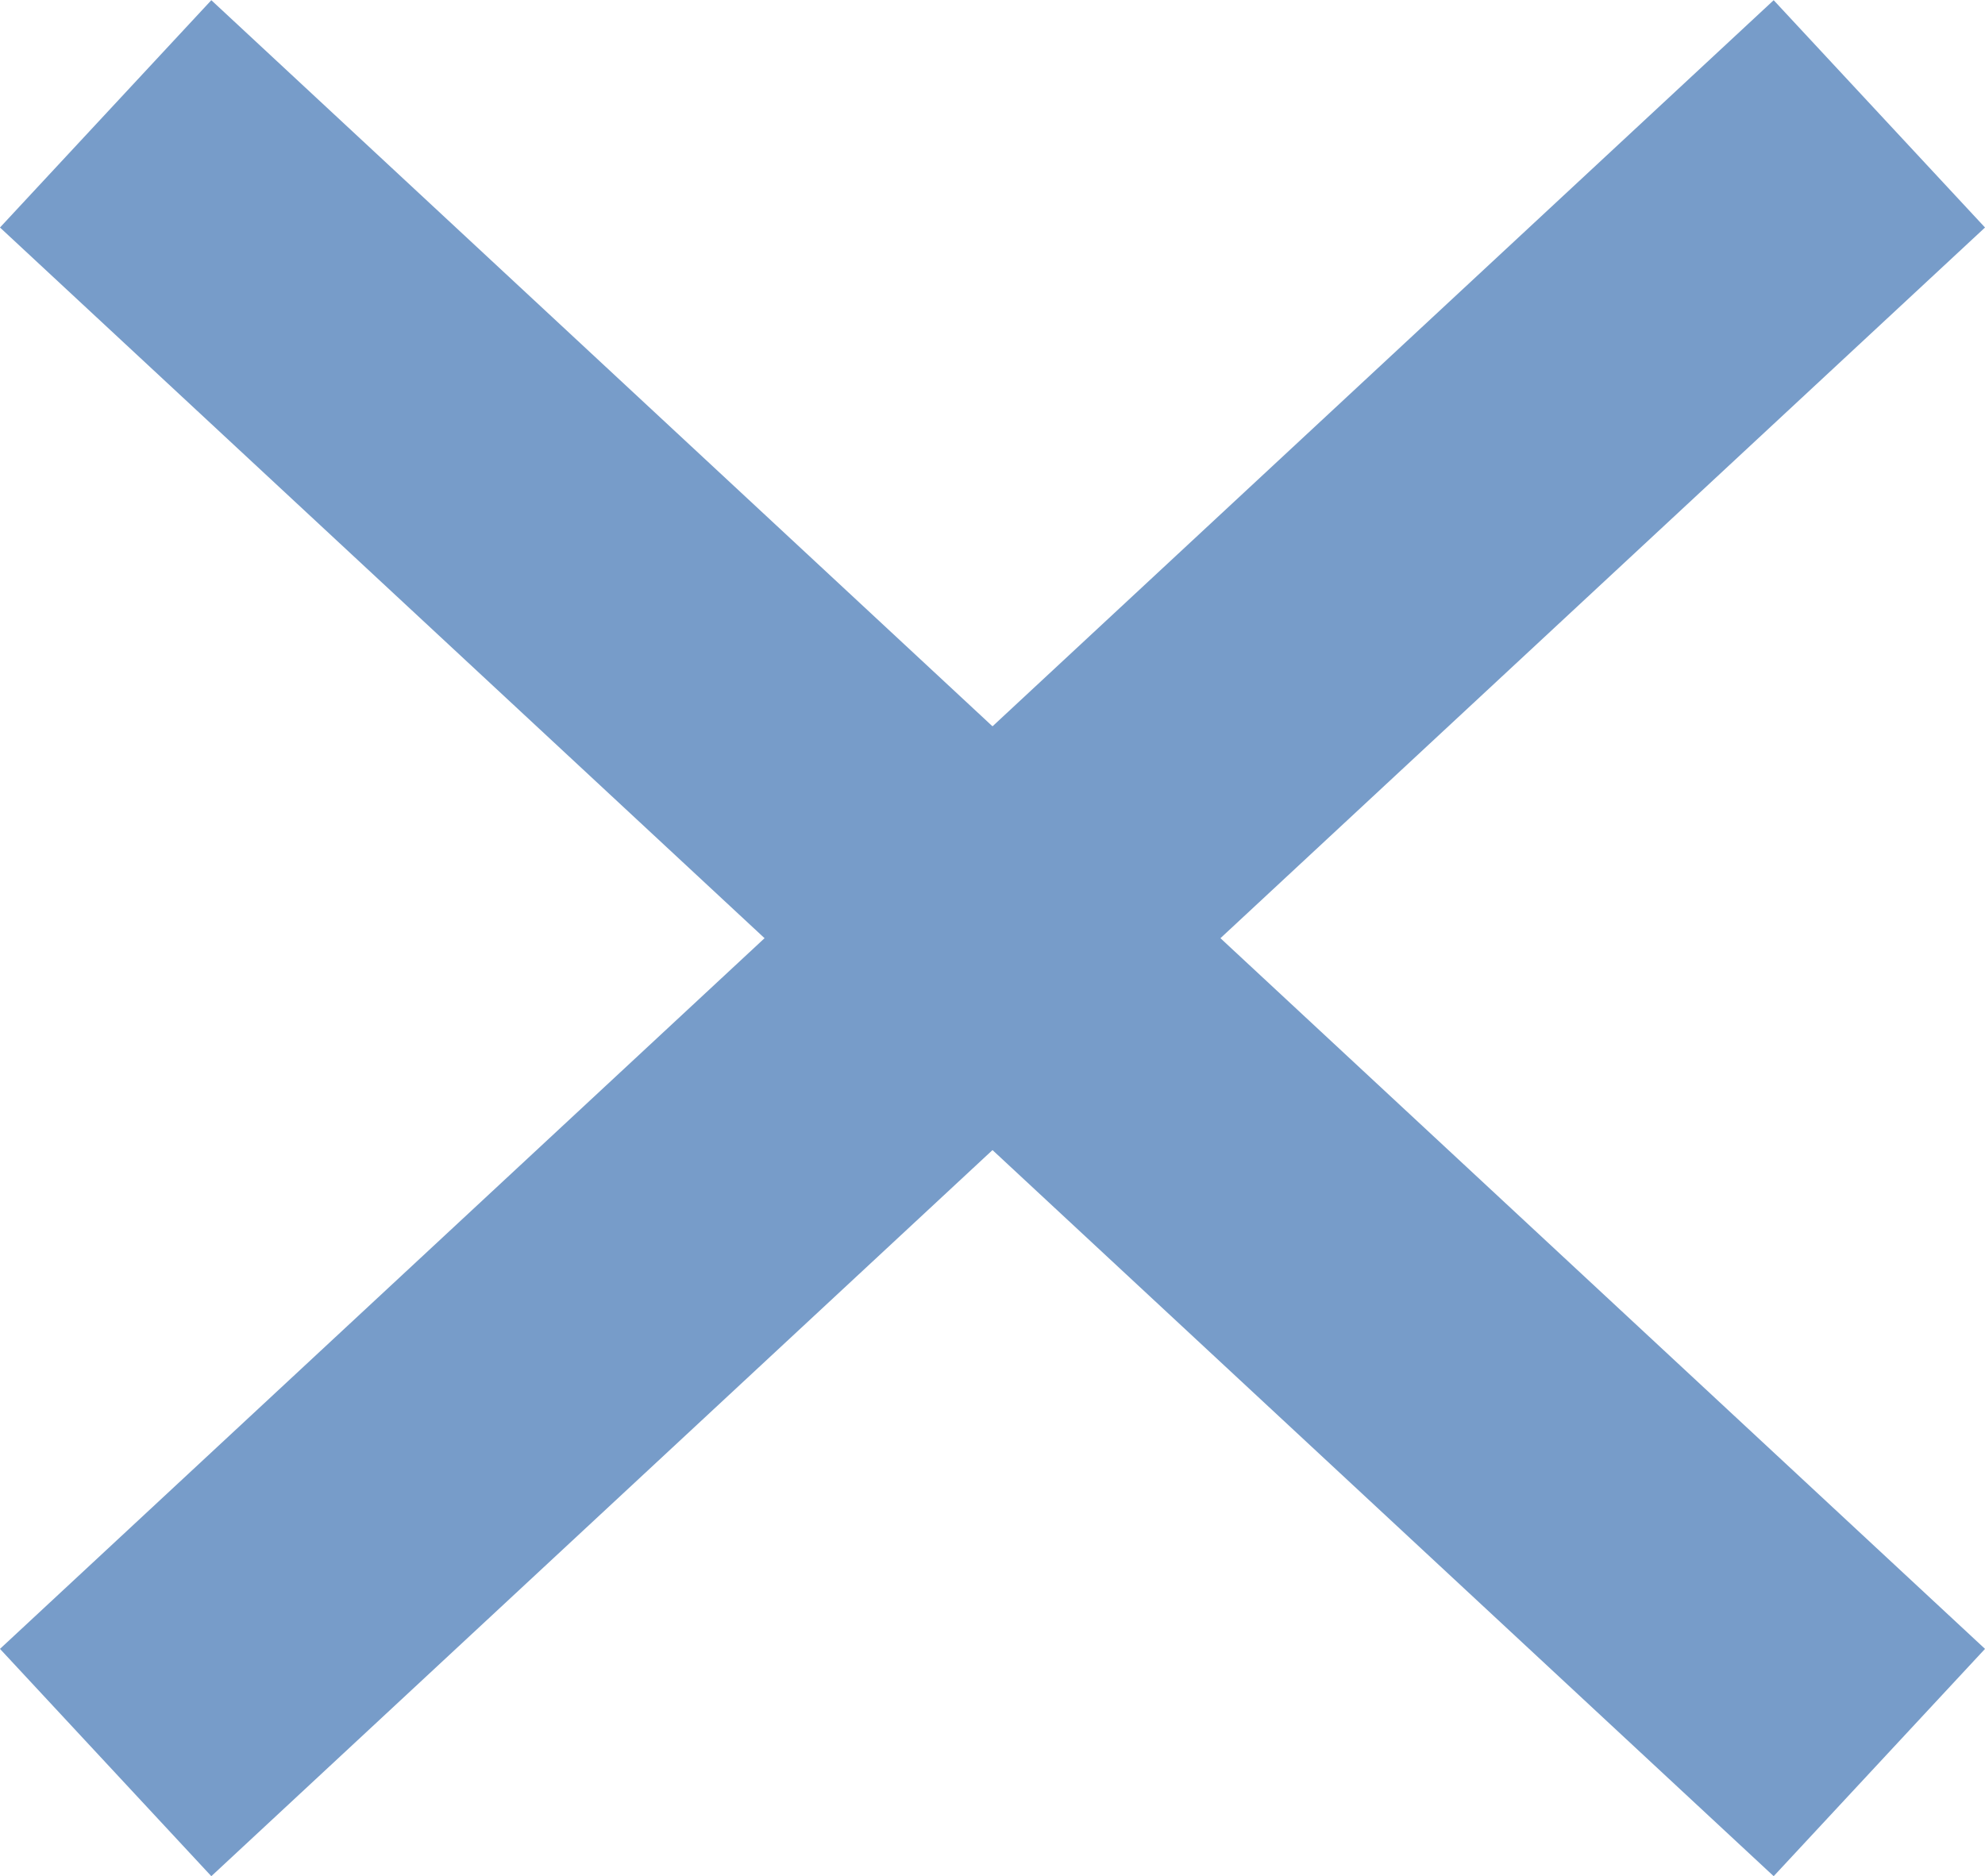 <svg id="Document_Preview_Buttons" data-name="Document Preview Buttons" xmlns="http://www.w3.org/2000/svg" viewBox="0 0 36.26 34.28"><defs><style>.cls-1{fill:none;stroke:#779cc9;stroke-miterlimit:10;stroke-width:5.67px;}</style></defs><title>Close_icon</title><line id="close_button" data-name="close button" class="cls-1" x1="34.33" y1="2.08" x2="1.93" y2="32.2"/><line id="close_button-2" data-name="close button" class="cls-1" x1="34.33" y1="32.2" x2="1.93" y2="2.08"/></svg>